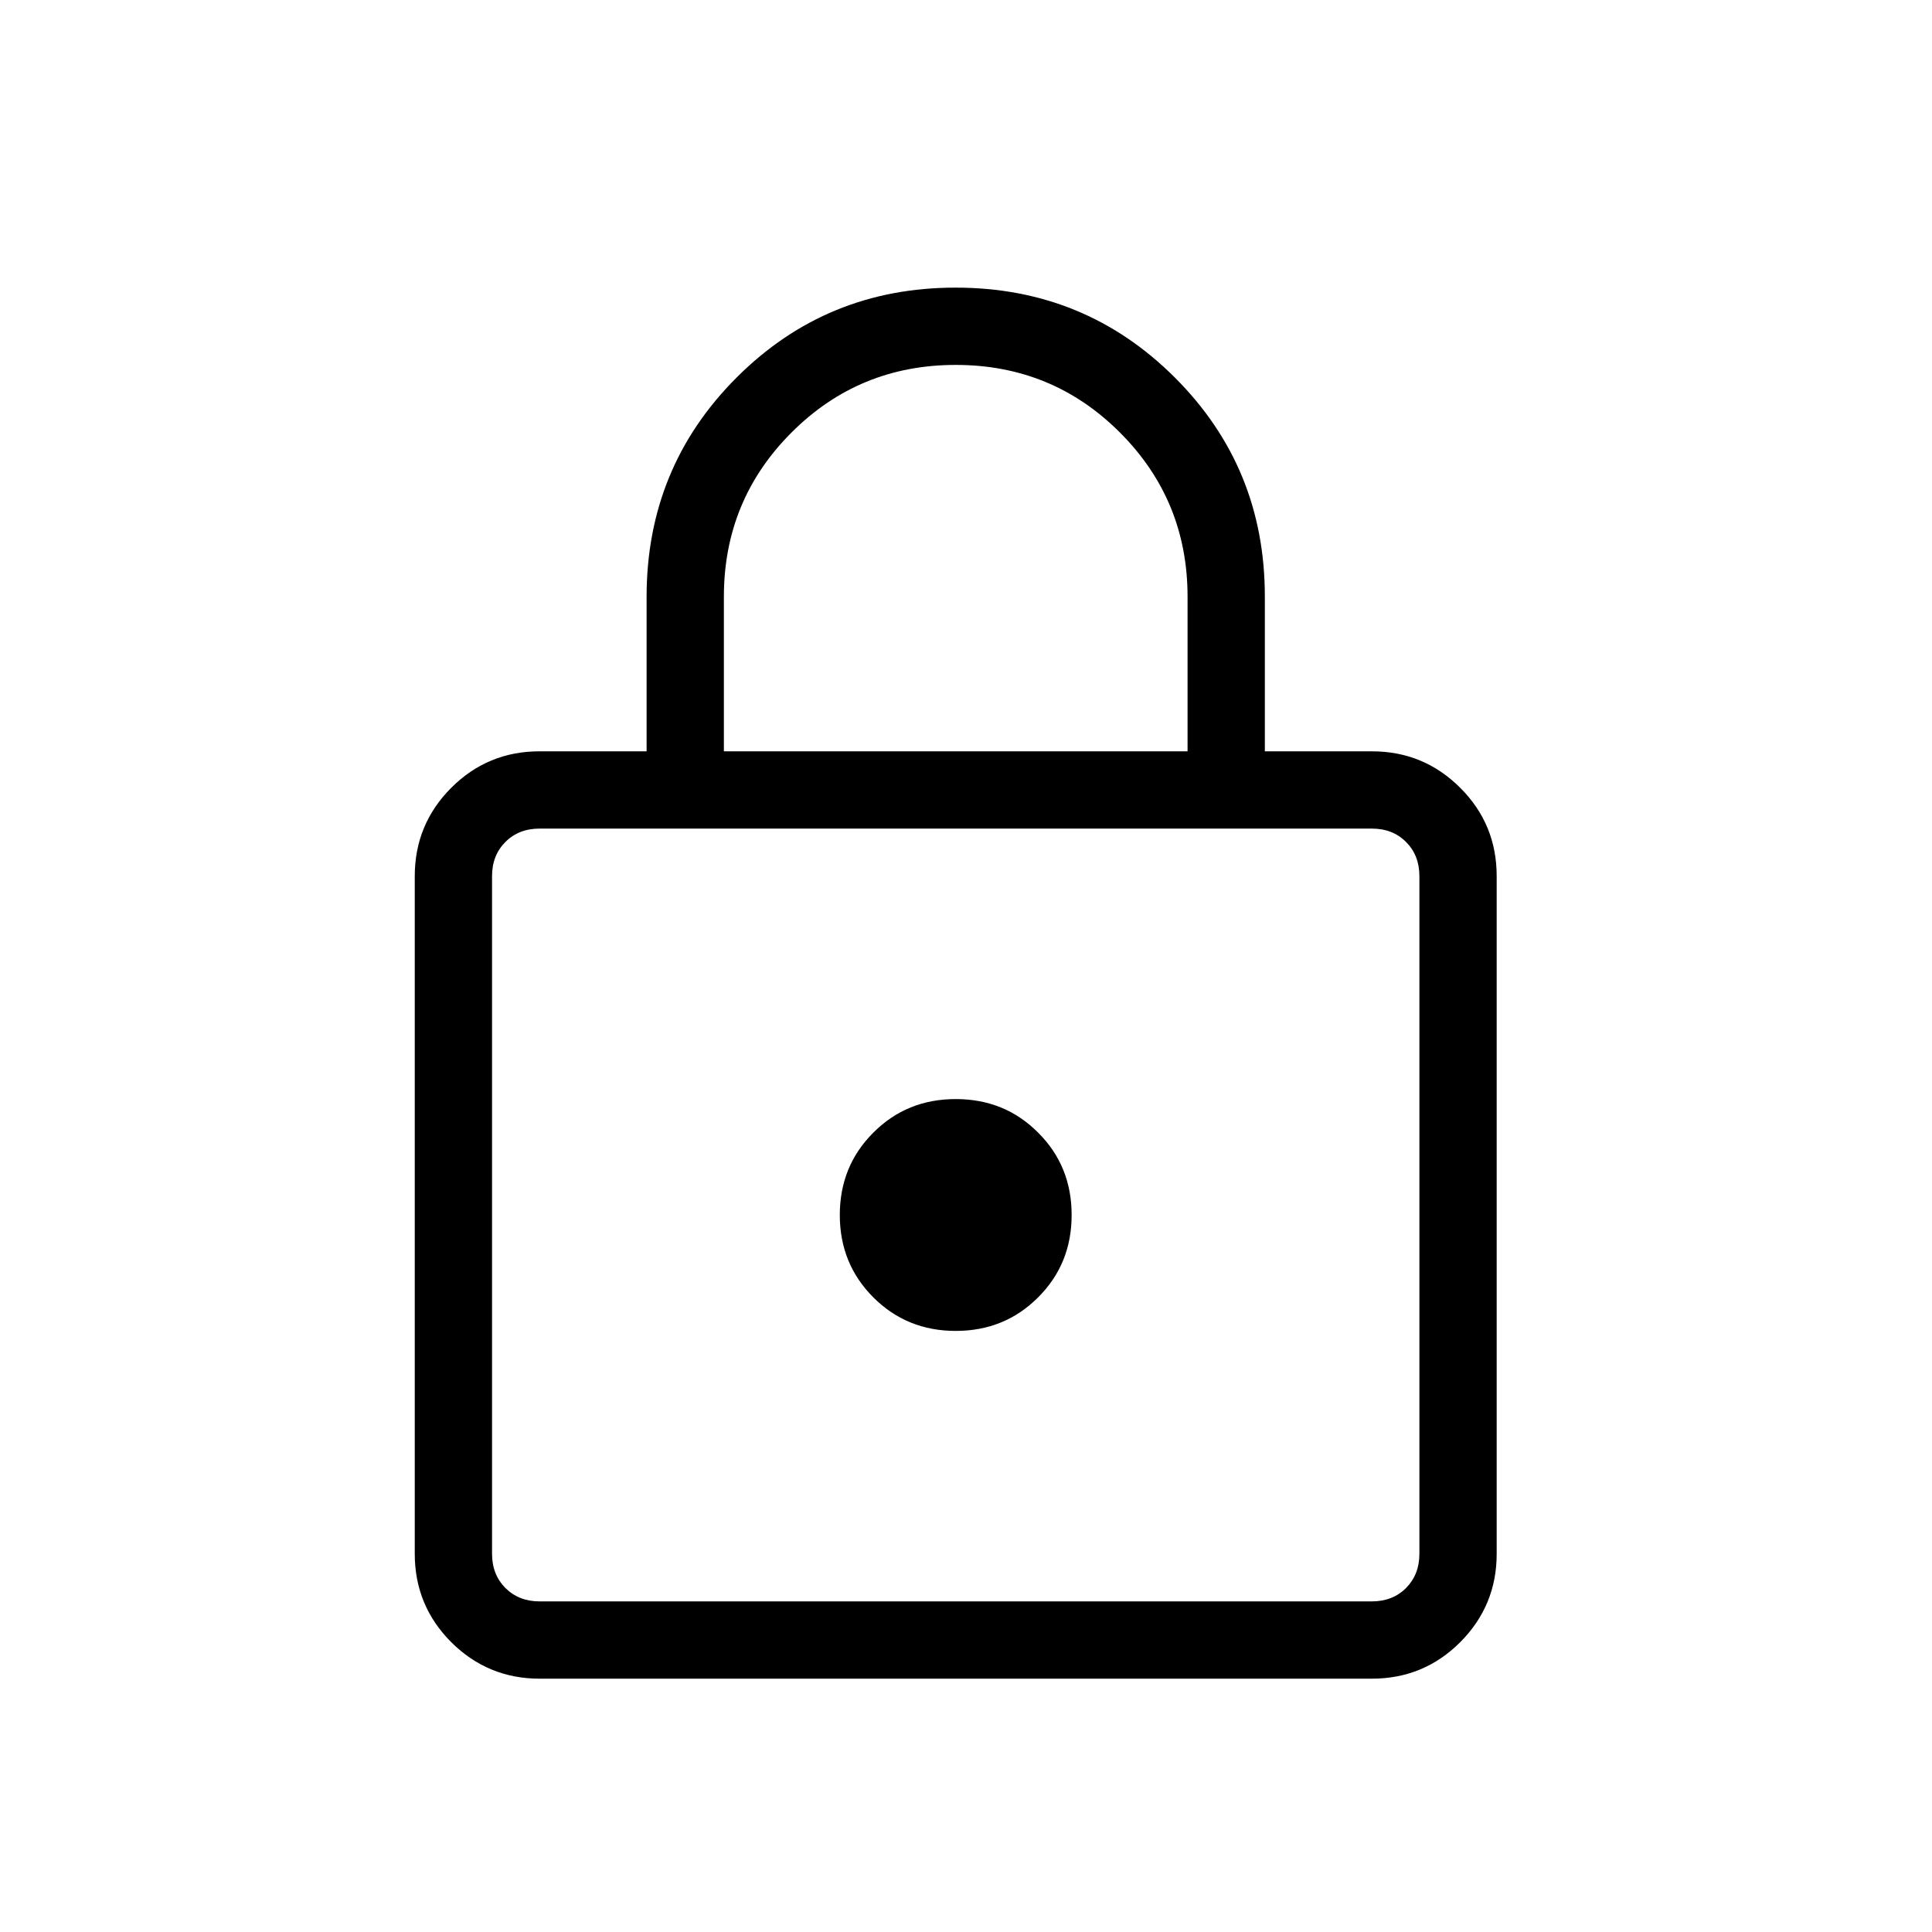 <svg width="25" height="25" viewBox="0 0 25 25" fill="none" xmlns="http://www.w3.org/2000/svg">
<path d="M6.982 21.722C6.536 21.722 6.155 21.564 5.839 21.25C5.525 20.935 5.367 20.554 5.367 20.107V11.337C5.367 10.89 5.525 10.509 5.839 10.194C6.154 9.879 6.535 9.722 6.982 9.722H8.367V7.722C8.367 6.608 8.755 5.662 9.531 4.886C10.307 4.109 11.252 3.721 12.367 3.722C13.481 3.722 14.427 4.11 15.203 4.886C15.98 5.662 16.368 6.607 16.367 7.722V9.722H17.752C18.199 9.722 18.58 9.879 18.895 10.194C19.21 10.508 19.367 10.889 19.367 11.337V20.107C19.367 20.553 19.21 20.934 18.895 21.25C18.581 21.564 18.2 21.722 17.752 21.722H6.982ZM6.982 20.722H17.752C17.931 20.722 18.079 20.664 18.194 20.549C18.309 20.433 18.367 20.286 18.367 20.107V11.337C18.367 11.157 18.309 11.01 18.194 10.895C18.079 10.779 17.931 10.722 17.752 10.722H6.982C6.803 10.722 6.656 10.779 6.54 10.895C6.425 11.01 6.367 11.157 6.367 11.337V20.107C6.367 20.286 6.425 20.433 6.54 20.549C6.656 20.664 6.803 20.722 6.982 20.722ZM12.367 17.222C12.789 17.222 13.145 17.077 13.433 16.788C13.723 16.499 13.867 16.144 13.867 15.722C13.867 15.3 13.723 14.944 13.433 14.656C13.145 14.366 12.789 14.222 12.367 14.222C11.945 14.222 11.59 14.366 11.301 14.656C11.012 14.944 10.867 15.3 10.867 15.722C10.867 16.144 11.012 16.499 11.301 16.788C11.59 17.077 11.945 17.222 12.367 17.222ZM9.367 9.722H15.367V7.722C15.367 6.888 15.075 6.18 14.492 5.597C13.909 5.013 13.2 4.722 12.367 4.722C11.534 4.722 10.825 5.013 10.242 5.597C9.659 6.18 9.367 6.888 9.367 7.722V9.722Z" fill="black"/>
</svg>
